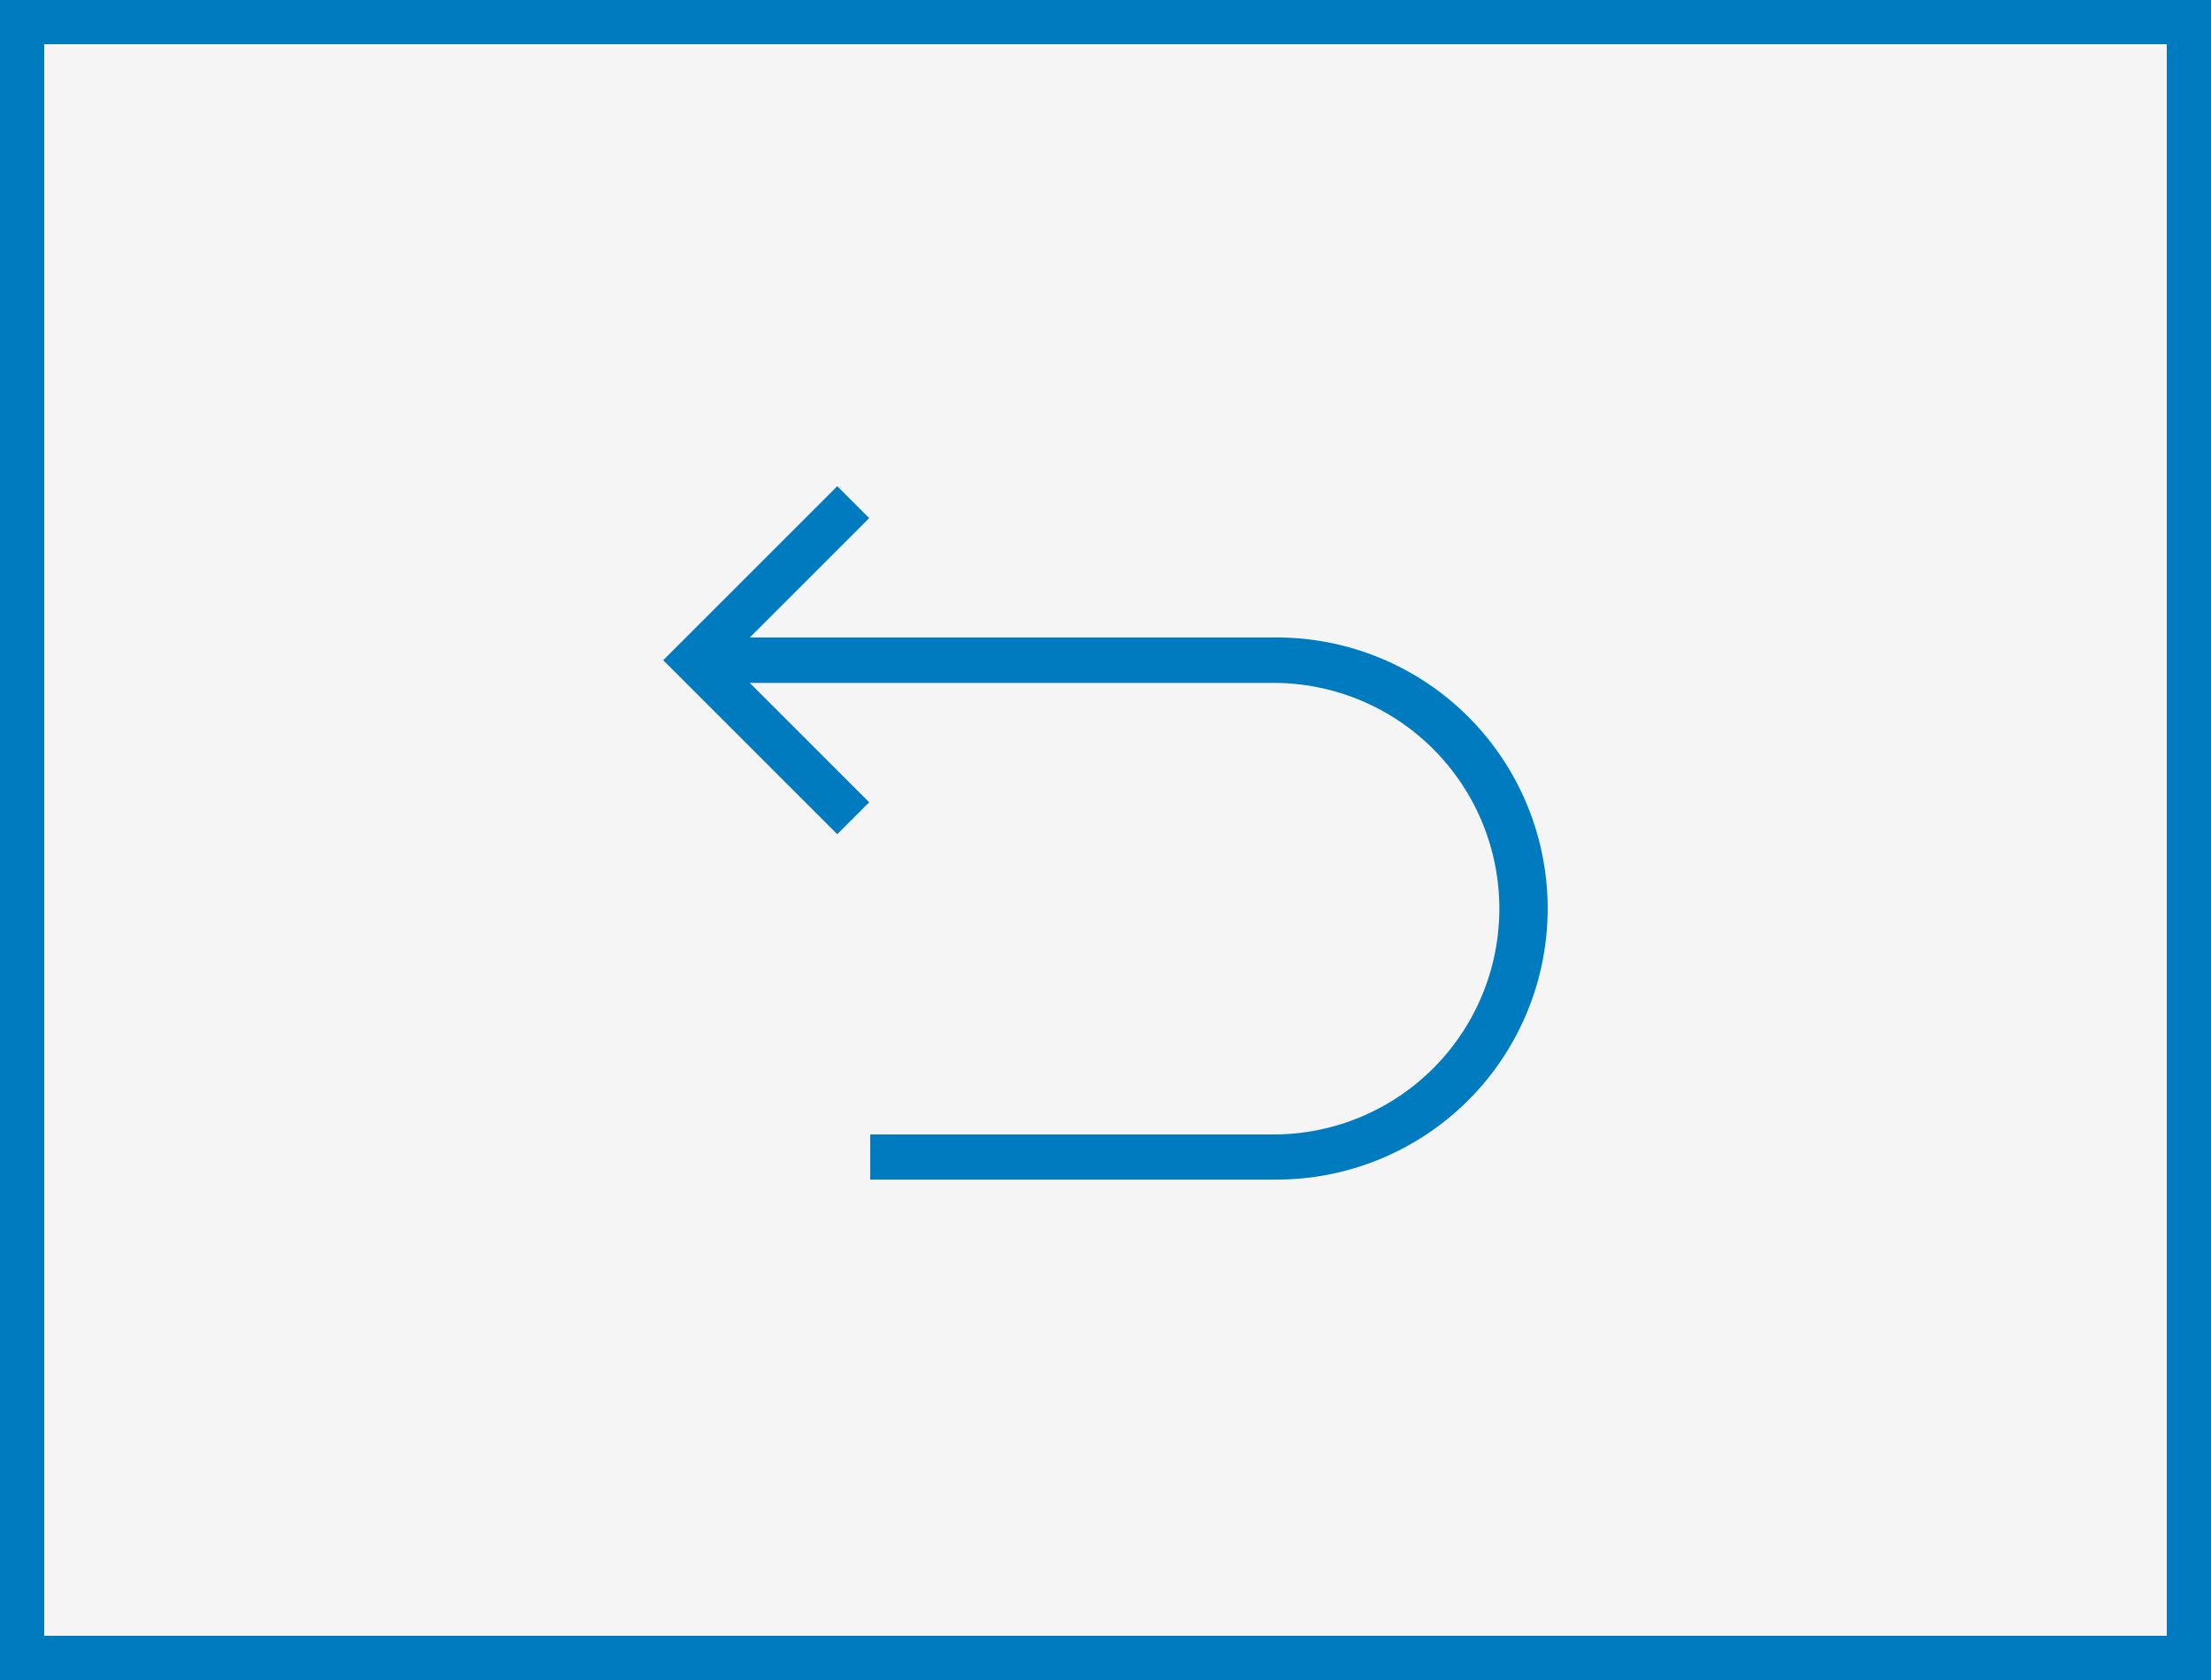 <svg id="Component_123_2" data-name="Component 123 – 2" xmlns="http://www.w3.org/2000/svg" width="50" height="38" viewBox="0 0 50 38">
  <g id="Group_169470" data-name="Group 169470" transform="translate(17154 1436)">
    <g id="Rectangle_52" data-name="Rectangle 52" transform="translate(-17154 -1436)" fill="#f5f5f5" stroke="#007bc0" stroke-width="1">
      <rect width="50" height="38" stroke="none"/>
      <rect x="0.5" y="0.5" width="49" height="37" fill="none"/>
    </g>
    <path id="back-menu" d="M39.343,30.725a6.128,6.128,0,0,1-6.128,6.128H24.023V35.832h9.192a5.107,5.107,0,0,0,0-10.213H21.3l2.7,2.7-.722.722-3.936-3.936,3.936-3.936.722.722-2.7,2.7H33.215a6.128,6.128,0,0,1,6.128,6.128Z" transform="translate(-17158.344 -1446.172)" fill="#007bc0"/>
  </g>
</svg>

